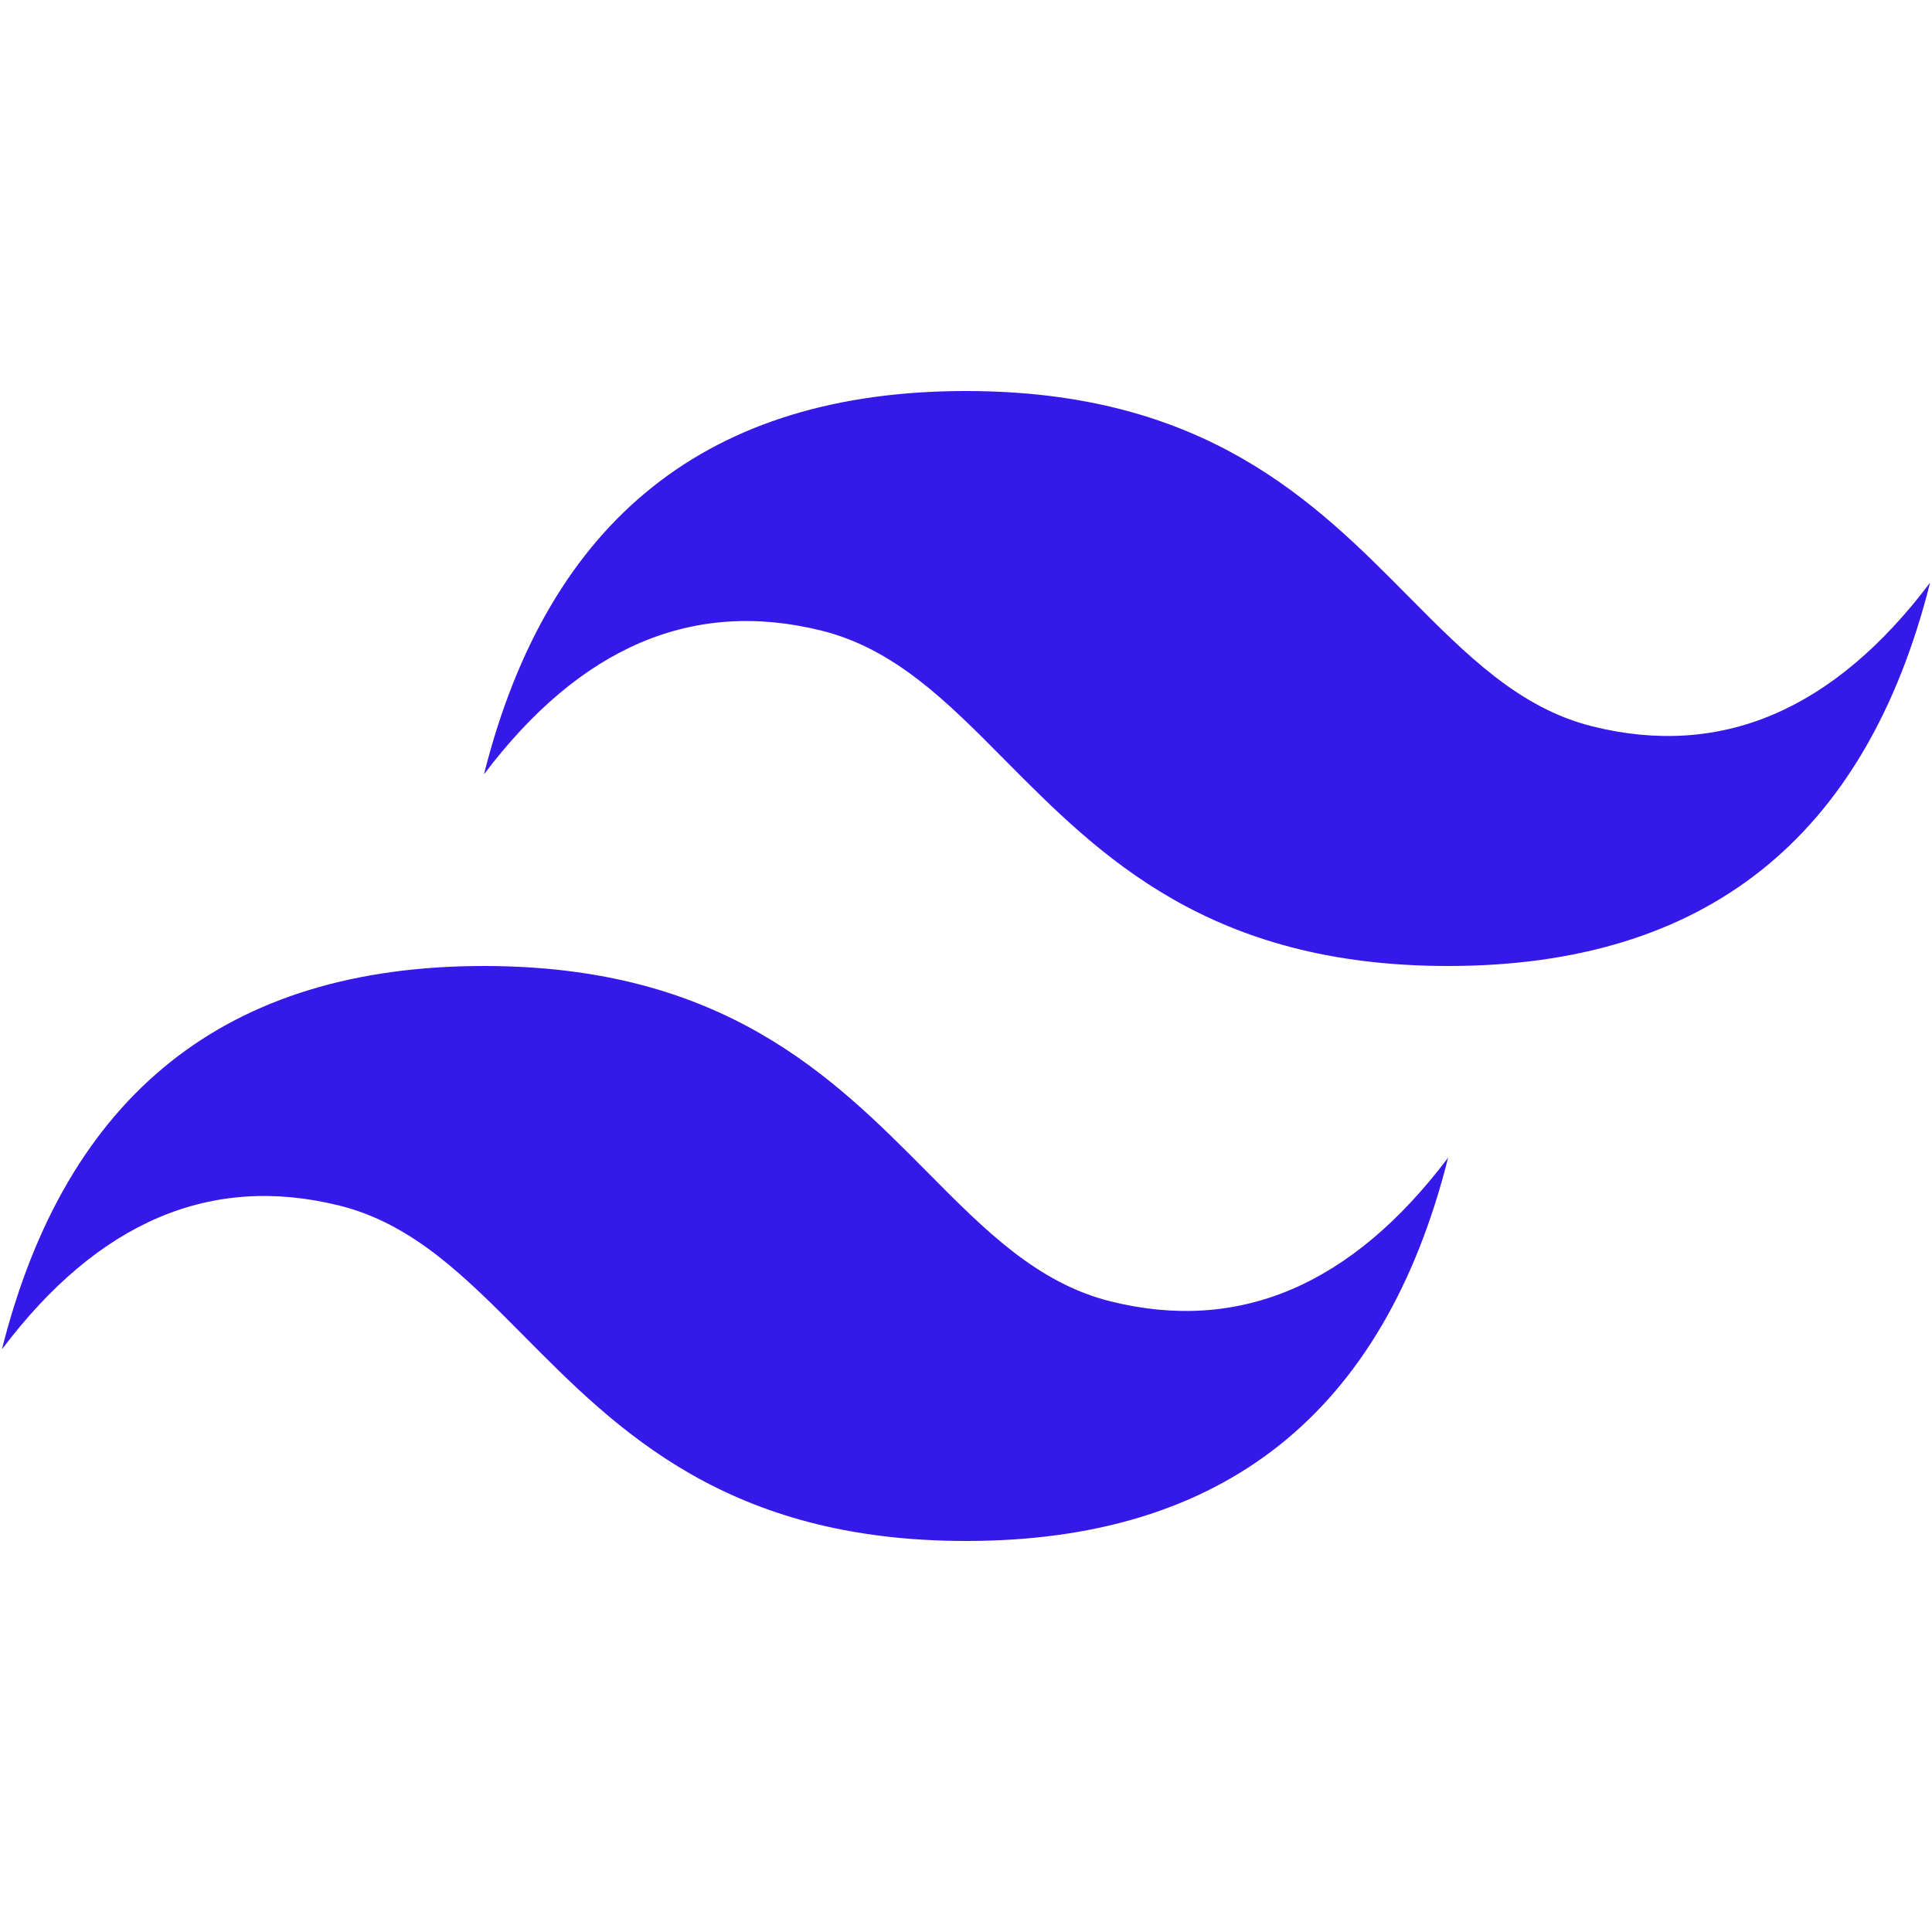 <svg  width="48px" height="48px" viewBox="0 0 668 398" fill="none" xmlns="http://www.w3.org/2000/svg">
<path fill-rule="evenodd" clip-rule="evenodd" d="M334 0.2C245.1 0.2 189.567 44.367 167.333 132.733C200.667 88.567 239.567 72 284 83.033C309.367 89.333 327.5 107.633 347.533 127.867C380.233 160.833 418.067 199 500.667 199C589.567 199 645.1 154.833 667.333 66.467C634 110.633 595.133 127.2 550.667 116.167C525.3 109.867 507.167 91.567 487.1 71.333C454.433 38.333 416.633 0.2 334 0.2ZM167.333 199C78.433 199 22.9 243.167 0.667 331.533C34 287.333 72.9 270.8 117.333 281.833C142.7 288.133 160.833 306.433 180.9 326.667C213.567 359.633 251.4 397.8 334.033 397.8C422.933 397.8 478.467 353.633 500.7 265.267C467.367 309.433 428.467 326 384.033 314.967C358.667 308.667 340.533 290.367 320.5 270.133C287.767 237.167 249.933 199 167.333 199Z" fill="url(#paint0_linear_2_22)"/>
<defs>
<linearGradient id="paint0_linear_2_22" x1="334" y1="0.2" x2="334" y2="397.8" gradientUnits="userSpaceOnUse">
<stop stop-color="#3419e8"/>

</linearGradient>
</defs>
</svg>
